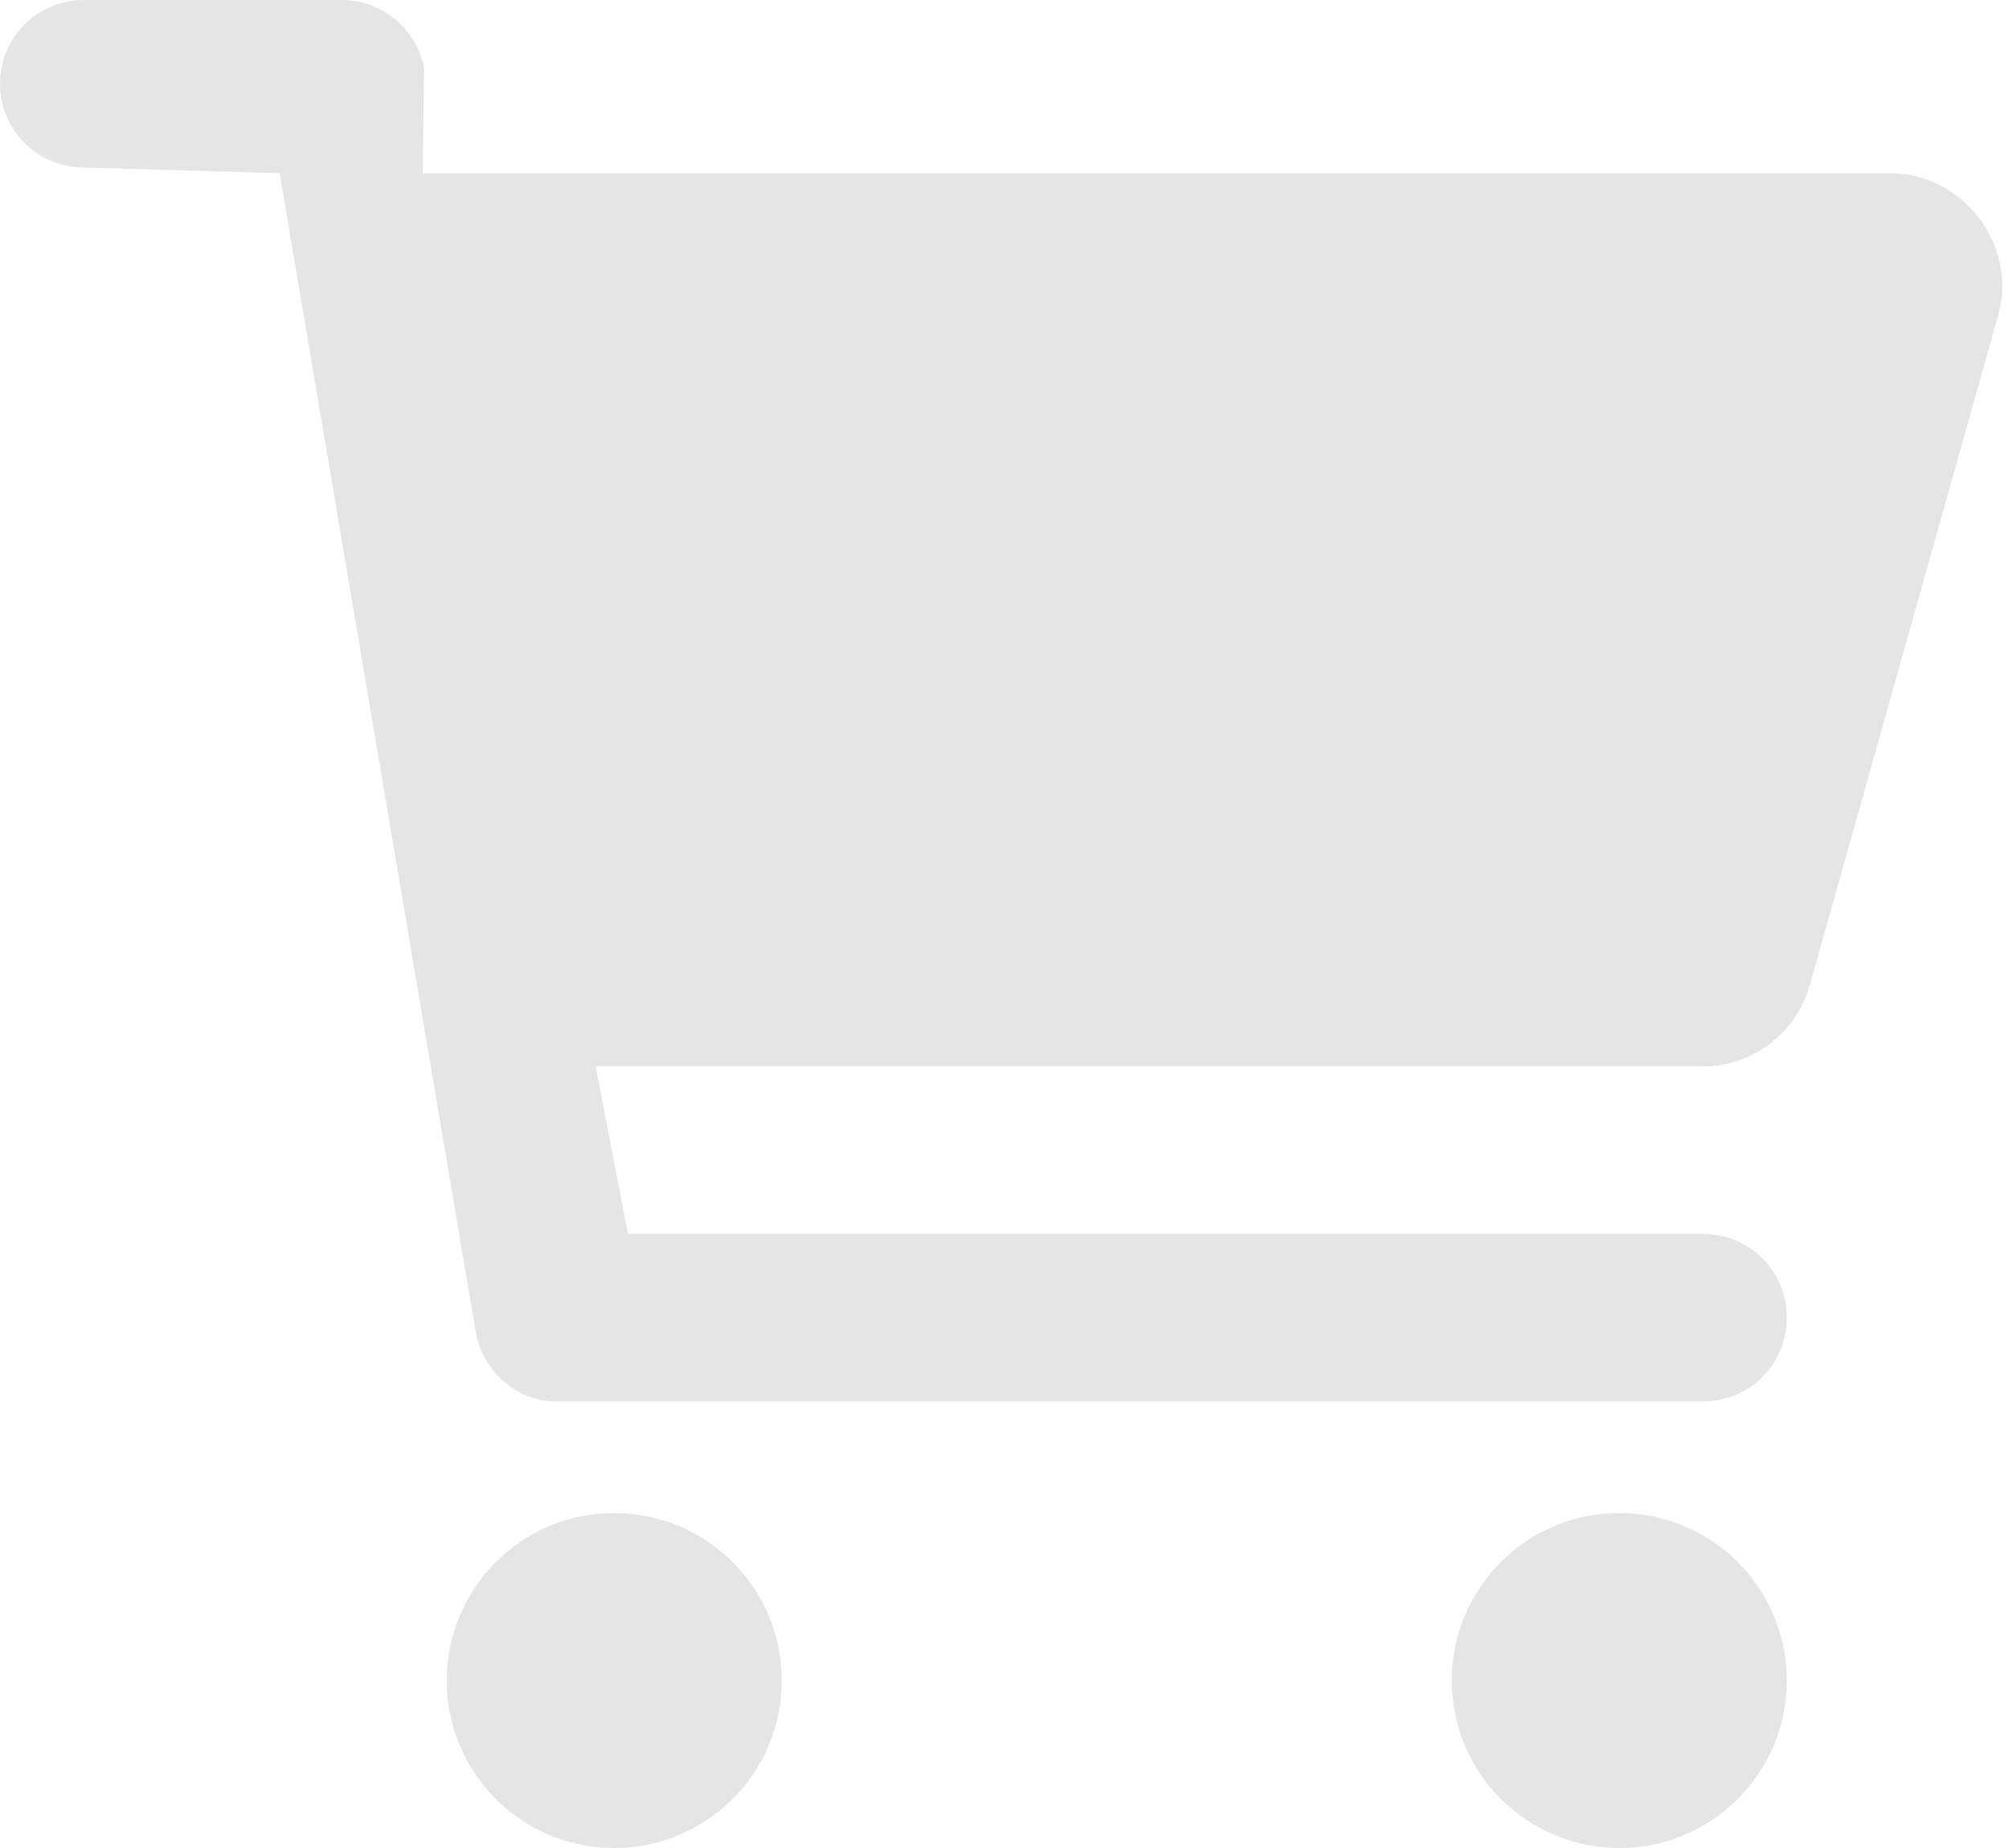 <svg width="25" height="23" viewBox="0 0 25 23" fill="none" xmlns="http://www.w3.org/2000/svg">
<path d="M4.253 -7.3115e-06C4.752 -7.3115e-06 5.182 0.356 5.278 0.847L5.259 2.156H23.529C24.41 2.156 25.114 3.036 24.866 3.922L22.521 12.261C22.352 12.86 21.805 13.273 21.184 13.273H7.413L7.813 15.357H21.192C21.77 15.357 22.235 15.822 22.235 16.399C22.235 16.977 21.77 17.442 21.192 17.442H6.909C6.449 17.442 6.019 17.086 5.923 16.595L3.48 2.156L1.042 2.084C0.467 2.084 0 1.618 0 1.042C0 0.467 0.467 -7.3115e-06 1.042 -7.3115e-06H4.253ZM5.559 20.916C5.559 19.765 6.492 18.831 7.643 18.831C8.794 18.831 9.728 19.765 9.728 20.916C9.728 22.066 8.794 23 7.643 23C6.492 23 5.559 22.066 5.559 20.916ZM22.235 20.916C22.235 22.066 21.301 23 20.15 23C18.999 23 18.066 22.066 18.066 20.916C18.066 19.765 18.999 18.831 20.15 18.831C21.301 18.831 22.235 19.765 22.235 20.916Z" fill="#E5E5E5"/>
</svg>
